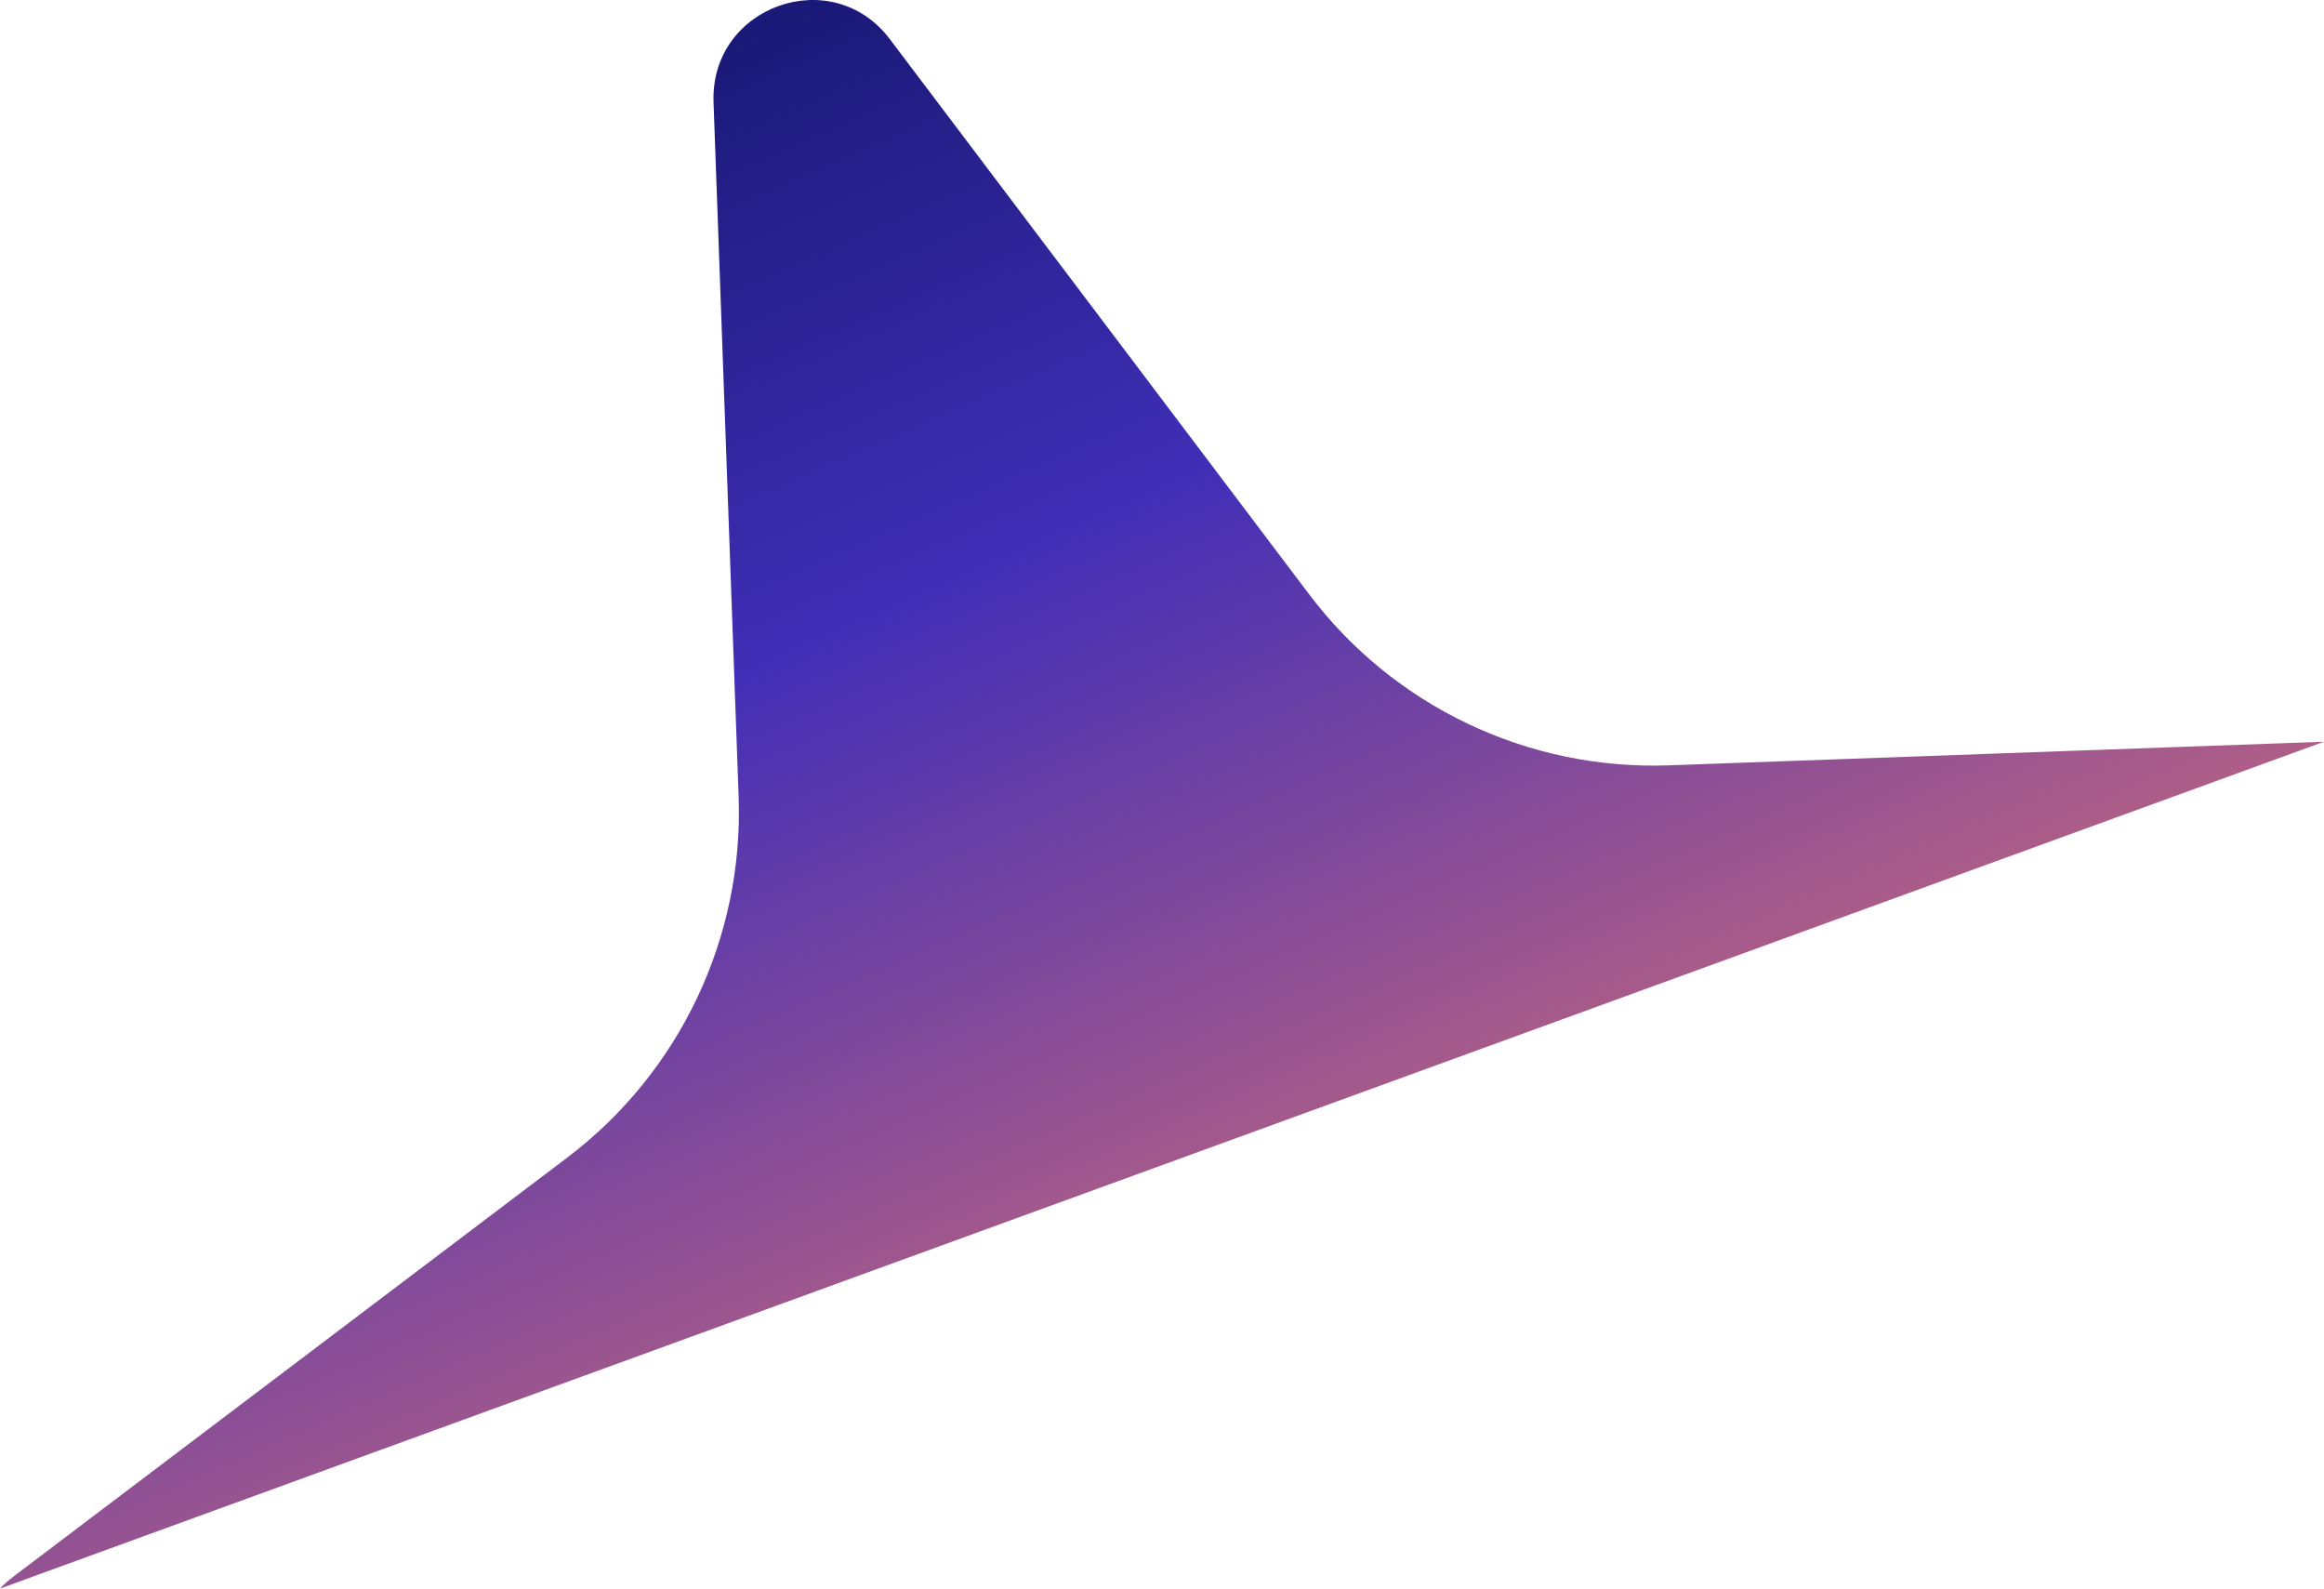 <svg width="1273" height="870" viewBox="0 0 1273 870" fill="none" xmlns="http://www.w3.org/2000/svg">
<path fill-rule="evenodd" clip-rule="evenodd" d="M1273 406.208L914.295 419.139C836.98 421.951 763.351 386.924 716.88 325.187L487.493 21.529C455.84 -20.537 389.013 3.373 390.844 55.87L404.597 436.353C407.369 513.571 372.339 587.328 310.707 633.97L7.312 863.447C4.603 865.492 2.174 867.687 0 870L1273 406.208Z" fill="url(#paint0_linear_1_265)"/>
<defs>
<linearGradient id="paint0_linear_1_265" x1="263" y1="-103.5" x2="703" y2="894.5" gradientUnits="userSpaceOnUse">
<stop stop-color="#040E56"/>
<stop offset="0.448" stop-color="#412EB7"/>
<stop offset="1" stop-color="#EC796B"/>
</linearGradient>
</defs>
</svg>
